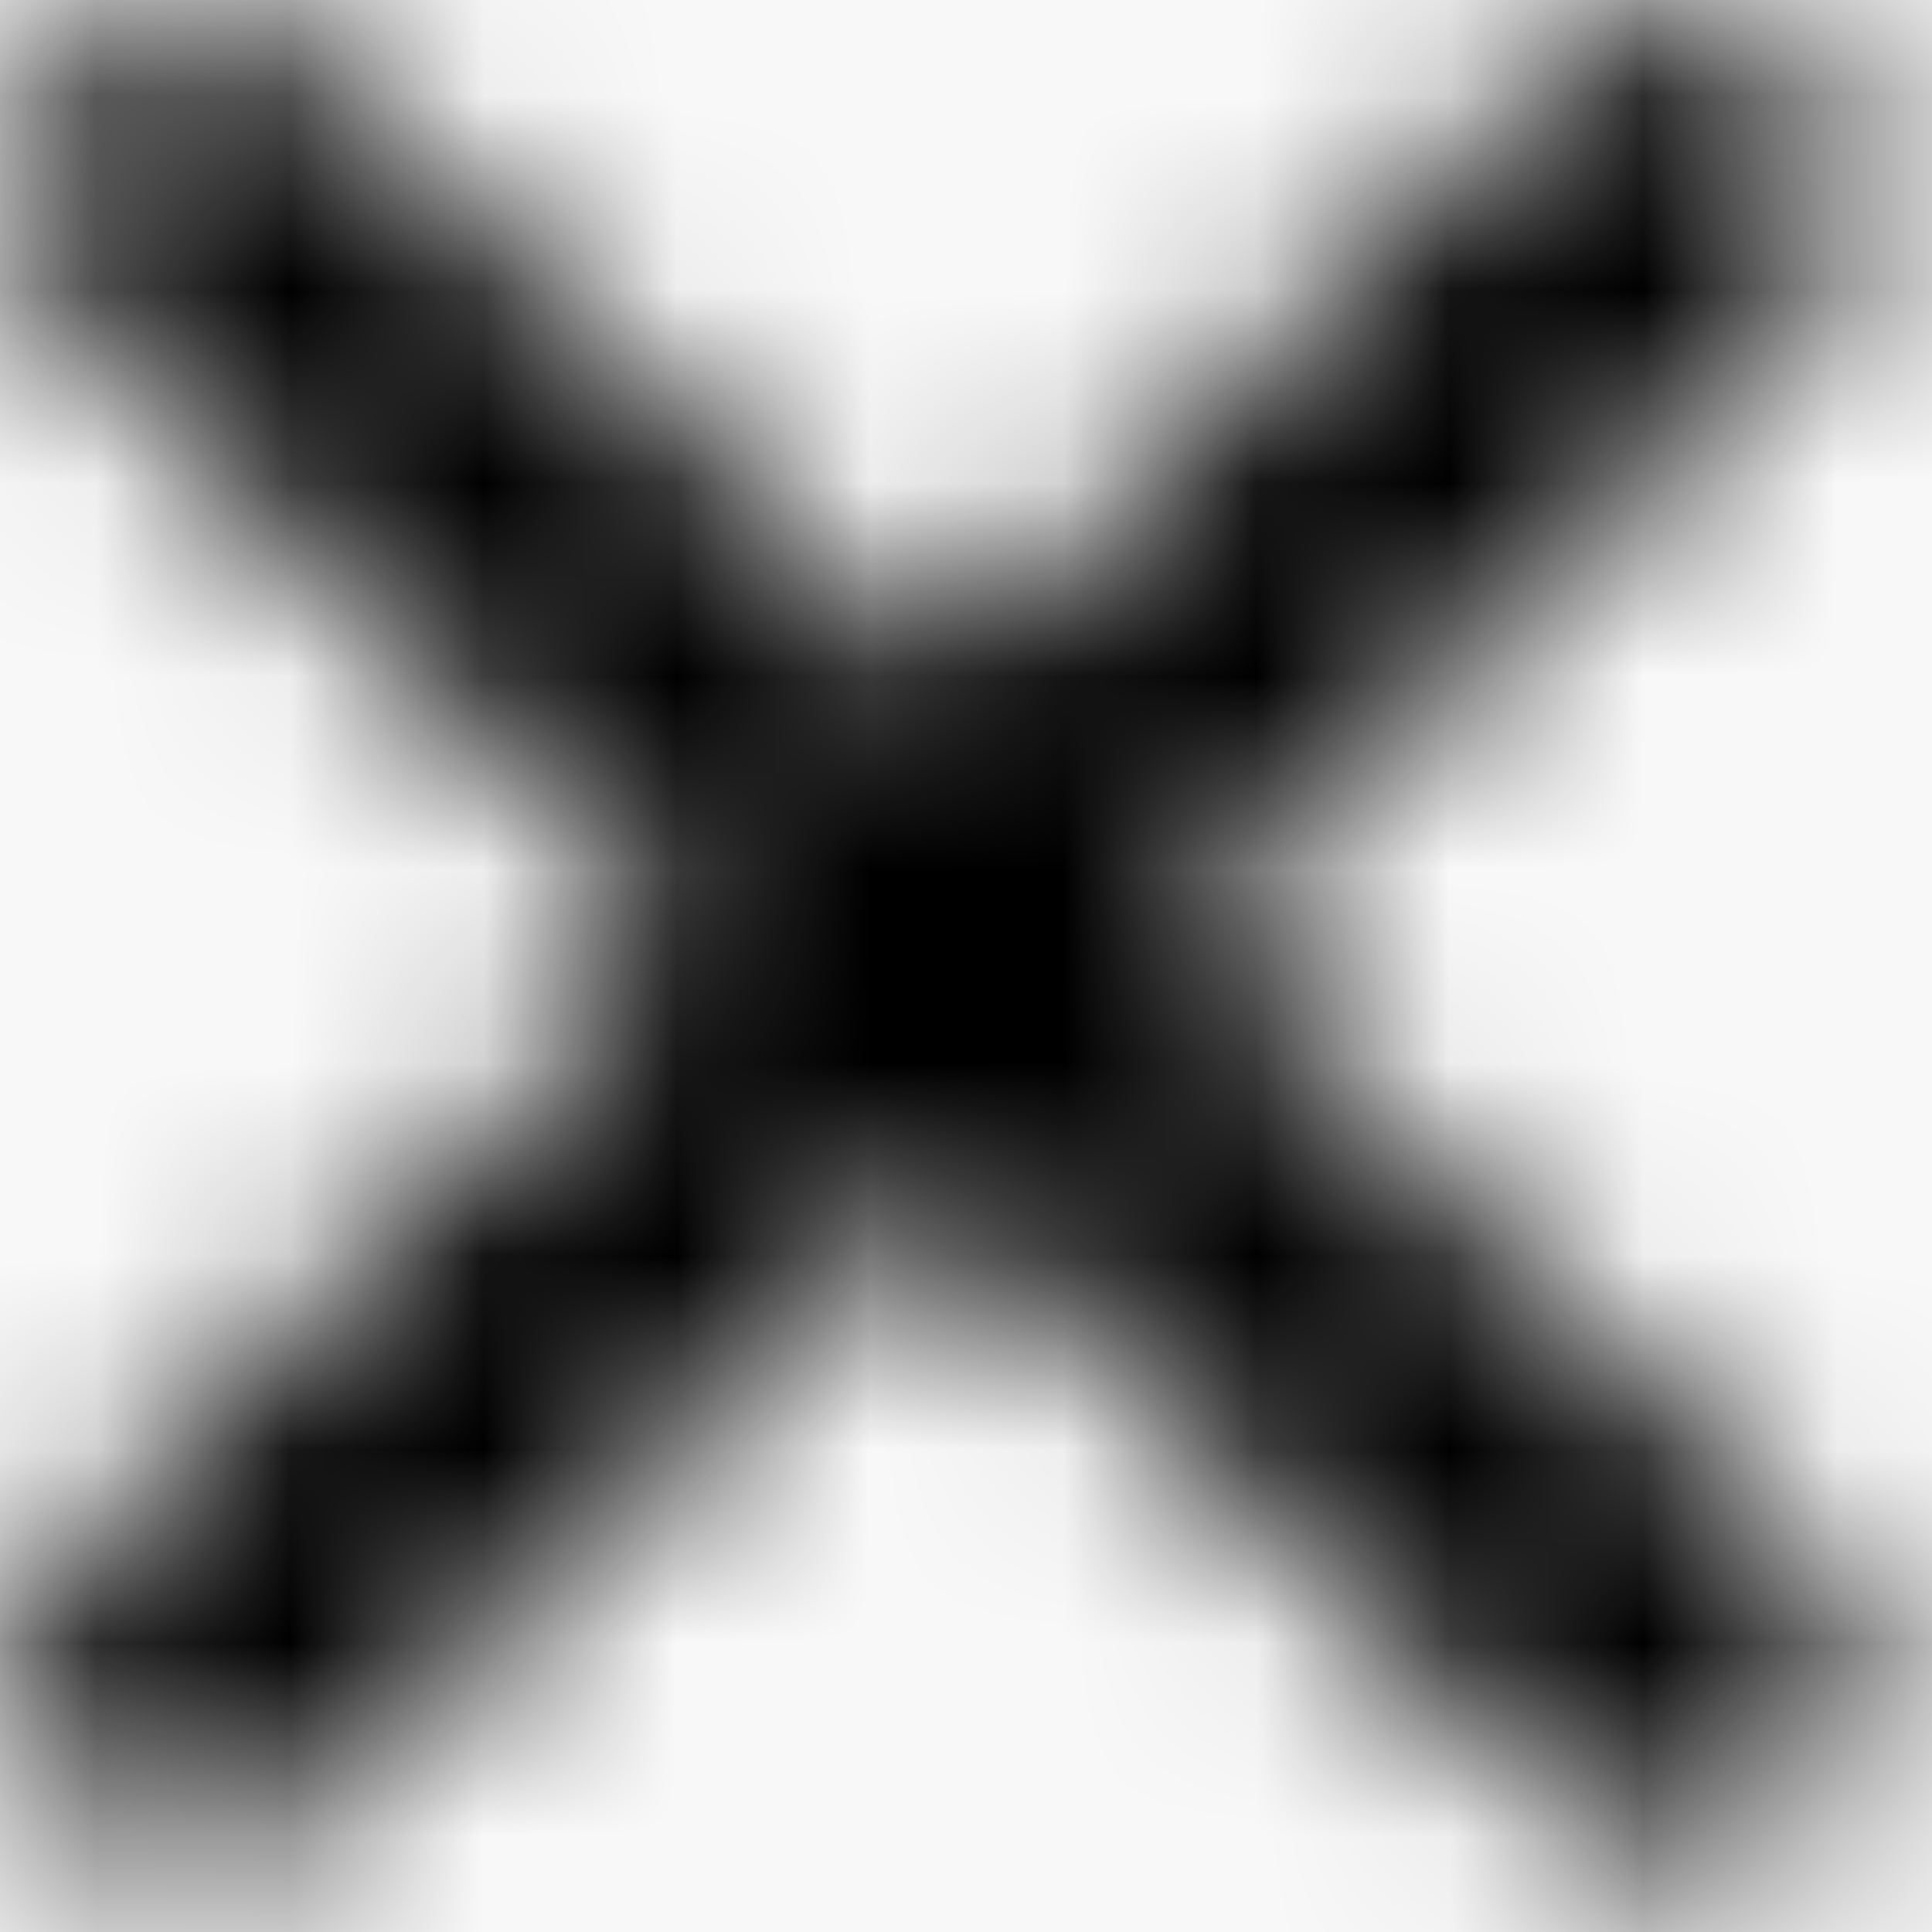 <svg width="10" height="10" viewBox="0 0 10 10" fill="none" xmlns="http://www.w3.org/2000/svg">
<rect width="10" height="10" fill="#EDEDED"/>
<rect x="-327.5" y="-20.5" width="358" height="372" fill="white" fill-opacity="0.6" stroke="#CCCCCC"/>
<mask id="mask0_174_1227" style="mask-type:alpha" maskUnits="userSpaceOnUse" x="0" y="0" width="10" height="10">
<path fill-rule="evenodd" clip-rule="evenodd" d="M8.083 9.376L4.851 6.144L1.618 9.376C1.261 9.733 0.683 9.733 0.325 9.376C-0.032 9.019 -0.032 8.44 0.325 8.083L3.558 4.851L0.325 1.618C-0.032 1.261 -0.032 0.682 0.325 0.325C0.683 -0.032 1.261 -0.032 1.618 0.325L4.851 3.558L8.083 0.325C8.44 -0.032 9.019 -0.032 9.376 0.325C9.733 0.682 9.733 1.261 9.376 1.618L6.144 4.851L9.376 8.083C9.733 8.44 9.733 9.019 9.376 9.376C9.019 9.733 8.44 9.733 8.083 9.376Z" fill="black"/>
</mask>
<g mask="url(#mask0_174_1227)">
<path d="M-5 -5H15V15H-5V-5Z" fill="black"/>
</g>
</svg>
